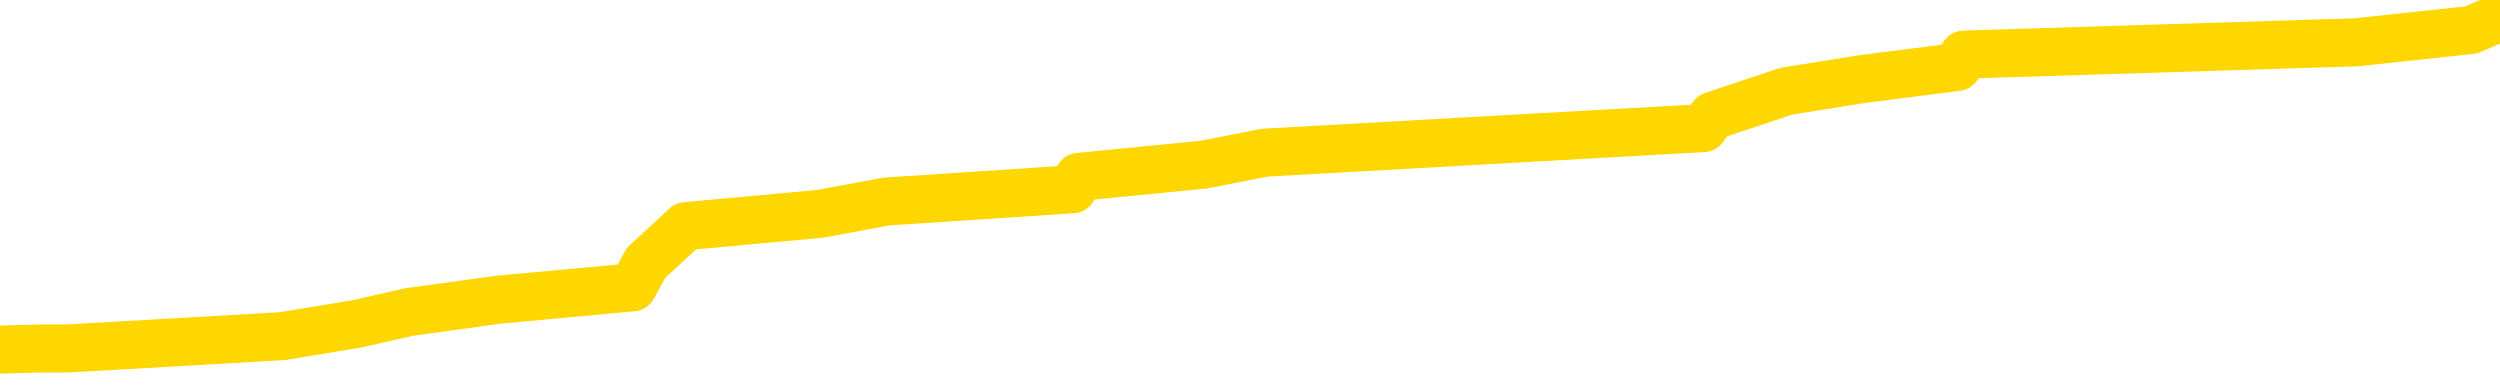 <svg xmlns="http://www.w3.org/2000/svg" version="1.1" viewBox="0 0 6500 1000">
	<path fill="none" stroke="gold" stroke-width="125" stroke-linecap="round" stroke-linejoin="round" d="M0 31957  L-240093 31957 L-239909 31925 L-239419 31862 L-239126 31830 L-238814 31766 L-238580 31734 L-238526 31671 L-238467 31607 L-238314 31575 L-238273 31511 L-238141 31479 L-237848 31448 L-237308 31448 L-236697 31416 L-236649 31416 L-236009 31384 L-235976 31384 L-235451 31384 L-235318 31352 L-234928 31288 L-234600 31225 L-234482 31161 L-234271 31097 L-233554 31097 L-232984 31065 L-232877 31065 L-232702 31034 L-232481 30970 L-232080 30938 L-232054 30874 L-231126 30811 L-231038 30747 L-230956 30683 L-230886 30620 L-230589 30588 L-230437 30524 L-228547 30556 L-228446 30556 L-228184 30556 L-227890 30588 L-227748 30524 L-227500 30524 L-227464 30492 L-227306 30460 L-226842 30397 L-226589 30365 L-226377 30301 L-226126 30269 L-225777 30237 L-224849 30174 L-224756 30110 L-224345 30078 L-223174 30014 L-221985 29983 L-221893 29919 L-221865 29855 L-221599 29792 L-221300 29728 L-221172 29664 L-221134 29600 L-220320 29600 L-219936 29632 L-218875 29664 L-218814 29664 L-218549 30301 L-218077 30906 L-217885 31511 L-217621 32116 L-217284 32085 L-217149 32053 L-216693 32021 L-215950 31989 L-215933 31957 L-215767 31893 L-215699 31893 L-215183 31862 L-214154 31862 L-213958 31830 L-213470 31798 L-213108 31766 L-212699 31766 L-212313 31798 L-210610 31798 L-210512 31798 L-210440 31798 L-210379 31798 L-210194 31766 L-209858 31766 L-209217 31734 L-209140 31702 L-209079 31702 L-208893 31671 L-208813 31671 L-208636 31639 L-208617 31607 L-208387 31607 L-207999 31575 L-207110 31575 L-207071 31543 L-206983 31511 L-206955 31448 L-205947 31416 L-205797 31352 L-205773 31320 L-205640 31288 L-205600 31257 L-204342 31225 L-204284 31225 L-203745 31193 L-203692 31193 L-203645 31193 L-203250 31161 L-203111 31129 L-202911 31097 L-202764 31097 L-202599 31097 L-202323 31129 L-201964 31129 L-201412 31097 L-200767 31065 L-200508 31002 L-200354 30970 L-199953 30938 L-199913 30906 L-199793 30874 L-199731 30906 L-199717 30906 L-199623 30906 L-199330 30874 L-199178 30747 L-198848 30683 L-198770 30620 L-198694 30588 L-198468 30492 L-198401 30428 L-198174 30365 L-198121 30301 L-197957 30269 L-196951 30237 L-196767 30206 L-196216 30174 L-195823 30110 L-195426 30078 L-194576 30014 L-194497 29983 L-193919 29951 L-193477 29951 L-193236 29919 L-193079 29919 L-192678 29855 L-192658 29855 L-192213 29823 L-191807 29792 L-191671 29728 L-191496 29664 L-191360 29600 L-191110 29537 L-190110 29505 L-190028 29473 L-189892 29441 L-189854 29409 L-188964 29378 L-188748 29346 L-188305 29314 L-188187 29282 L-188131 29250 L-187454 29250 L-187354 29218 L-187325 29218 L-185983 29186 L-185577 29155 L-185538 29123 L-184610 29091 L-184512 29059 L-184379 29027 L-183974 28995 L-183948 28964 L-183855 28932 L-183639 28900 L-183228 28836 L-182074 28772 L-181782 28709 L-181754 28645 L-181146 28613 L-180896 28550 L-180876 28518 L-179947 28486 L-179895 28422 L-179773 28390 L-179755 28327 L-179599 28295 L-179424 28231 L-179288 28199 L-179231 28167 L-179123 28135 L-179038 28104 L-178805 28072 L-178730 28040 L-178421 28008 L-178304 27976 L-178134 27944 L-178042 27913 L-177940 27913 L-177917 27881 L-177839 27881 L-177741 27817 L-177375 27785 L-177270 27753 L-176767 27721 L-176315 27690 L-176277 27658 L-176253 27626 L-176212 27594 L-176083 27562 L-175982 27530 L-175541 27499 L-175259 27467 L-174666 27435 L-174536 27403 L-174261 27339 L-174109 27307 L-173956 27276 L-173870 27212 L-173792 27180 L-173607 27148 L-173556 27148 L-173528 27116 L-173449 27085 L-173426 27053 L-173142 26989 L-172539 26925 L-171543 26893 L-171245 26862 L-170511 26830 L-170267 26798 L-170177 26766 L-169600 26734 L-168901 26702 L-168149 26671 L-167831 26639 L-167448 26575 L-167371 26543 L-166736 26511 L-166551 26479 L-166463 26479 L-166333 26479 L-166021 26448 L-165971 26416 L-165829 26384 L-165807 26352 L-164840 26320 L-164294 26288 L-163816 26288 L-163755 26288 L-163431 26288 L-163410 26257 L-163347 26257 L-163137 26225 L-163060 26193 L-163006 26161 L-162983 26129 L-162944 26097 L-162928 26065 L-162171 26034 L-162155 26002 L-161355 25970 L-161203 25938 L-160298 25906 L-159791 25874 L-159562 25811 L-159521 25811 L-159406 25779 L-159229 25747 L-158475 25779 L-158340 25747 L-158176 25715 L-157858 25683 L-157682 25620 L-156660 25556 L-156636 25492 L-156385 25460 L-156172 25397 L-155538 25365 L-155300 25301 L-155268 25237 L-155090 25174 L-155009 25110 L-154920 25078 L-154855 25014 L-154415 24951 L-154391 24919 L-153850 24887 L-153595 24855 L-153100 24823 L-152223 24792 L-152186 24760 L-152133 24728 L-152092 24696 L-151975 24664 L-151698 24632 L-151491 24569 L-151294 24505 L-151271 24441 L-151221 24378 L-151181 24346 L-151103 24314 L-150506 24250 L-150446 24218 L-150342 24186 L-150188 24155 L-149556 24123 L-148875 24091 L-148573 24027 L-148226 23995 L-148028 23964 L-147980 23900 L-147660 23868 L-147032 23836 L-146885 23804 L-146849 23772 L-146791 23741 L-146715 23677 L-146473 23677 L-146385 23645 L-146291 23613 L-145997 23581 L-145863 23550 L-145803 23518 L-145766 23454 L-145494 23454 L-144488 23422 L-144312 23390 L-144261 23390 L-143969 23358 L-143776 23295 L-143443 23263 L-142937 23231 L-142374 23167 L-142360 23104 L-142343 23072 L-142243 23008 L-142128 22944 L-142089 22881 L-142051 22849 L-141986 22849 L-141958 22817 L-141819 22849 L-141526 22849 L-141476 22849 L-141371 22849 L-141106 22817 L-140641 22785 L-140497 22785 L-140442 22721 L-140385 22690 L-140194 22658 L-139829 22626 L-139614 22626 L-139420 22626 L-139362 22626 L-139303 22562 L-139149 22530 L-138879 22499 L-138449 22658 L-138434 22658 L-138357 22626 L-138292 22594 L-138163 22371 L-138140 22339 L-137855 22307 L-137808 22276 L-137753 22244 L-137291 22212 L-137252 22212 L-137211 22180 L-137021 22148 L-136541 22116 L-136054 22085 L-136037 22053 L-135999 22021 L-135743 21989 L-135665 21925 L-135435 21893 L-135419 21830 L-135125 21766 L-134683 21734 L-134236 21702 L-133731 21671 L-133577 21639 L-133291 21607 L-133251 21543 L-132920 21511 L-132698 21479 L-132181 21416 L-132105 21384 L-131857 21320 L-131663 21257 L-131603 21225 L-130826 21193 L-130752 21193 L-130522 21161 L-130505 21161 L-130443 21129 L-130247 21097 L-129783 21097 L-129760 21065 L-129630 21065 L-128330 21065 L-128313 21065 L-128236 21034 L-128142 21034 L-127925 21034 L-127773 21002 L-127594 21034 L-127540 21065 L-127254 21097 L-127214 21097 L-126844 21097 L-126404 21097 L-126221 21097 L-125900 21065 L-125605 21065 L-125159 21002 L-125087 20970 L-124625 20906 L-124187 20874 L-124005 20842 L-122551 20779 L-122419 20747 L-121962 20683 L-121736 20651 L-121349 20588 L-120833 20524 L-119878 20460 L-119084 20397 L-118410 20365 L-117984 20301 L-117673 20269 L-117443 20174 L-116760 20078 L-116747 19983 L-116537 19855 L-116515 19823 L-116341 19760 L-115391 19728 L-115122 19664 L-114307 19632 L-113997 19569 L-113959 19537 L-113902 19473 L-113285 19441 L-112647 19378 L-111021 19346 L-110347 19314 L-109705 19314 L-109628 19314 L-109571 19314 L-109535 19314 L-109507 19282 L-109395 19218 L-109377 19186 L-109355 19155 L-109201 19123 L-109148 19059 L-109070 19027 L-108950 18995 L-108853 18964 L-108735 18932 L-108466 18868 L-108196 18836 L-108179 18772 L-107979 18741 L-107832 18677 L-107605 18645 L-107471 18613 L-107162 18581 L-107102 18550 L-106749 18486 L-106401 18454 L-106300 18422 L-106235 18358 L-106176 18327 L-105791 18263 L-105410 18231 L-105306 18199 L-105046 18167 L-104774 18104 L-104615 18072 L-104583 18040 L-104521 18008 L-104380 17976 L-104196 17944 L-104151 17913 L-103863 17913 L-103847 17881 L-103614 17881 L-103553 17849 L-103515 17849 L-102935 17817 L-102801 17785 L-102778 17658 L-102759 17435 L-102742 17180 L-102726 16925 L-102702 16671 L-102685 16479 L-102664 16257 L-102648 16034 L-102624 15906 L-102608 15779 L-102586 15683 L-102569 15620 L-102520 15524 L-102448 15428 L-102413 15269 L-102390 15142 L-102354 15014 L-102313 14887 L-102276 14823 L-102260 14696 L-102235 14600 L-102198 14537 L-102182 14441 L-102158 14378 L-102141 14314 L-102122 14250 L-102106 14186 L-102077 14091 L-102051 13995 L-102006 13964 L-101989 13900 L-101947 13868 L-101899 13804 L-101829 13741 L-101813 13677 L-101797 13613 L-101735 13581 L-101696 13550 L-101656 13518 L-101490 13486 L-101425 13454 L-101409 13422 L-101365 13358 L-101307 13327 L-101094 13295 L-101061 13263 L-101018 13231 L-100940 13199 L-100403 13167 L-100325 13135 L-100220 13072 L-100132 13040 L-99956 13008 L-99605 12976 L-99449 12944 L-99011 12913 L-98855 12881 L-98725 12849 L-98021 12785 L-97820 12753 L-96859 12690 L-96377 12658 L-96278 12658 L-96185 12626 L-95940 12594 L-95867 12562 L-95424 12499 L-95328 12467 L-95313 12435 L-95297 12403 L-95272 12371 L-94807 12339 L-94590 12307 L-94450 12276 L-94156 12244 L-94068 12212 L-94026 12180 L-93996 12148 L-93824 12116 L-93765 12085 L-93689 12053 L-93608 12021 L-93538 12021 L-93229 11989 L-93144 11957 L-92930 11925 L-92895 11893 L-92212 11862 L-92113 11830 L-91908 11798 L-91861 11766 L-91583 11734 L-91521 11702 L-91504 11639 L-91426 11607 L-91118 11543 L-91093 11511 L-91039 11448 L-91017 11416 L-90894 11384 L-90758 11320 L-90514 11288 L-90388 11288 L-89742 11257 L-89726 11257 L-89701 11257 L-89521 11193 L-89445 11161 L-89353 11129 L-88925 11097 L-88509 11065 L-88116 11002 L-88037 10970 L-88019 10938 L-87655 10906 L-87419 10874 L-87191 10842 L-86877 10811 L-86800 10779 L-86719 10715 L-86541 10651 L-86525 10620 L-86260 10556 L-86180 10524 L-85950 10492 L-85723 10460 L-85408 10460 L-85233 10428 L-84871 10428 L-84480 10397 L-84410 10333 L-84347 10301 L-84206 10237 L-84154 10206 L-84053 10142 L-83551 10110 L-83354 10078 L-83107 10046 L-82922 10014 L-82622 9983 L-82546 9951 L-82380 9887 L-81495 9855 L-81467 9792 L-81344 9728 L-80765 9696 L-80687 9664 L-79974 9664 L-79662 9664 L-79449 9664 L-79432 9664 L-79046 9664 L-78521 9600 L-78074 9569 L-77745 9537 L-77592 9505 L-77266 9505 L-77088 9473 L-77006 9473 L-76800 9409 L-76625 9378 L-75696 9346 L-74806 9314 L-74767 9282 L-74539 9282 L-74160 9250 L-73372 9218 L-73138 9186 L-73062 9155 L-72705 9123 L-72133 9059 L-71866 9027 L-71479 8995 L-71376 8995 L-71206 8995 L-70587 8995 L-70376 8995 L-70068 8995 L-70015 8964 L-69888 8932 L-69835 8900 L-69715 8868 L-69379 8804 L-68420 8772 L-68289 8709 L-68087 8677 L-67456 8645 L-67144 8613 L-66730 8581 L-66703 8550 L-66558 8518 L-66137 8486 L-64805 8486 L-64758 8454 L-64629 8390 L-64613 8358 L-64035 8295 L-63829 8263 L-63799 8231 L-63758 8199 L-63701 8167 L-63663 8135 L-63585 8104 L-63442 8072 L-62988 8040 L-62870 8008 L-62584 7976 L-62212 7944 L-62116 7913 L-61789 7881 L-61434 7849 L-61264 7817 L-61217 7785 L-61108 7753 L-61019 7721 L-60991 7690 L-60915 7626 L-60611 7594 L-60577 7530 L-60506 7499 L-60138 7467 L-59802 7435 L-59722 7435 L-59502 7403 L-59330 7371 L-59303 7339 L-58806 7307 L-58257 7244 L-57376 7212 L-57278 7148 L-57201 7116 L-56926 7085 L-56679 7021 L-56605 6989 L-56543 6925 L-56424 6893 L-56382 6862 L-56272 6830 L-56195 6766 L-55494 6734 L-55249 6702 L-55209 6671 L-55053 6639 L-54454 6639 L-54227 6639 L-54135 6639 L-53660 6639 L-53062 6575 L-52542 6543 L-52521 6511 L-52376 6479 L-52056 6479 L-51514 6479 L-51282 6479 L-51112 6479 L-50625 6448 L-50398 6416 L-50313 6384 L-49967 6352 L-49641 6352 L-49118 6320 L-48790 6288 L-48190 6257 L-47992 6193 L-47940 6161 L-47900 6129 L-47618 6097 L-46934 6034 L-46624 6002 L-46599 5938 L-46408 5906 L-46185 5874 L-46099 5842 L-45435 5779 L-45411 5747 L-45189 5683 L-44859 5651 L-44507 5588 L-44302 5556 L-44070 5492 L-43812 5460 L-43622 5397 L-43575 5365 L-43348 5333 L-43313 5301 L-43157 5269 L-42942 5237 L-42769 5206 L-42678 5174 L-42401 5142 L-42157 5110 L-41842 5078 L-41416 5078 L-41378 5078 L-40895 5078 L-40661 5078 L-40450 5046 L-40224 5014 L-39674 5014 L-39426 4983 L-38592 4983 L-38537 4951 L-38515 4919 L-38357 4887 L-37896 4855 L-37855 4823 L-37515 4760 L-37382 4728 L-37159 4696 L-36587 4664 L-36115 4632 L-35920 4600 L-35728 4569 L-35538 4537 L-35436 4505 L-35068 4473 L-35022 4441 L-34940 4409 L-33647 4378 L-33598 4346 L-33330 4346 L-33185 4346 L-32634 4346 L-32517 4314 L-32436 4282 L-32076 4250 L-31853 4218 L-31571 4186 L-31242 4123 L-30734 4091 L-30622 4059 L-30543 4027 L-30378 3995 L-30084 3995 L-29615 3995 L-29419 4027 L-29368 4027 L-28718 3995 L-28597 3964 L-28143 3964 L-28107 3932 L-27638 3900 L-27528 3868 L-27512 3836 L-27295 3836 L-27115 3804 L-26583 3804 L-25553 3804 L-25354 3772 L-24896 3741 L-23947 3677 L-23848 3645 L-23495 3581 L-23434 3550 L-23419 3518 L-23384 3486 L-23015 3454 L-22895 3422 L-22653 3390 L-22489 3358 L-22302 3327 L-22181 3295 L-21110 3231 L-20252 3199 L-20040 3135 L-19943 3104 L-19768 3040 L-19435 3008 L-19363 2976 L-19306 2944 L-19130 2944 L-18741 2913 L-18506 2881 L-18395 2849 L-18278 2817 L-17297 2785 L-17271 2753 L-16677 2690 L-16645 2690 L-16496 2658 L-16212 2626 L-15300 2626 L-14354 2626 L-14201 2594 L-14098 2594 L-13967 2562 L-13824 2530 L-13797 2499 L-13683 2467 L-13465 2435 L-12783 2403 L-12654 2371 L-12351 2339 L-12111 2276 L-11778 2244 L-11139 2212 L-10797 2148 L-10735 2116 L-10579 2116 L-9658 2116 L-9187 2116 L-9144 2116 L-9131 2085 L-9090 2053 L-9068 2021 L-9041 1989 L-8897 1957 L-8474 1925 L-8139 1925 L-7948 1893 L-7519 1893 L-7331 1862 L-6943 1798 L-6408 1766 L-6036 1734 L-6014 1734 L-5764 1702 L-5646 1671 L-5570 1639 L-5434 1607 L-5395 1575 L-5315 1543 L-4921 1511 L-4425 1479 L-4313 1416 L-4140 1384 L-3832 1352 L-3384 1320 L-3061 1288 L-2919 1225 L-2492 1161 L-2338 1097 L-2283 1034 L-1469 1002 L-1450 970 L-1078 938 L-1021 938 L107 906 L175 906 L734 874 L928 842 L1065 811 L1298 779 L1645 747 L1680 683 L1715 651 L1783 588 L2132 556 L2304 524 L2789 492 L2805 460 L3130 428 L3288 397 L4429 333 L4453 301 L4645 237 L4839 206 L5089 174 L5106 142 L6126 110 L6424 78 L6500 46" />
</svg>
